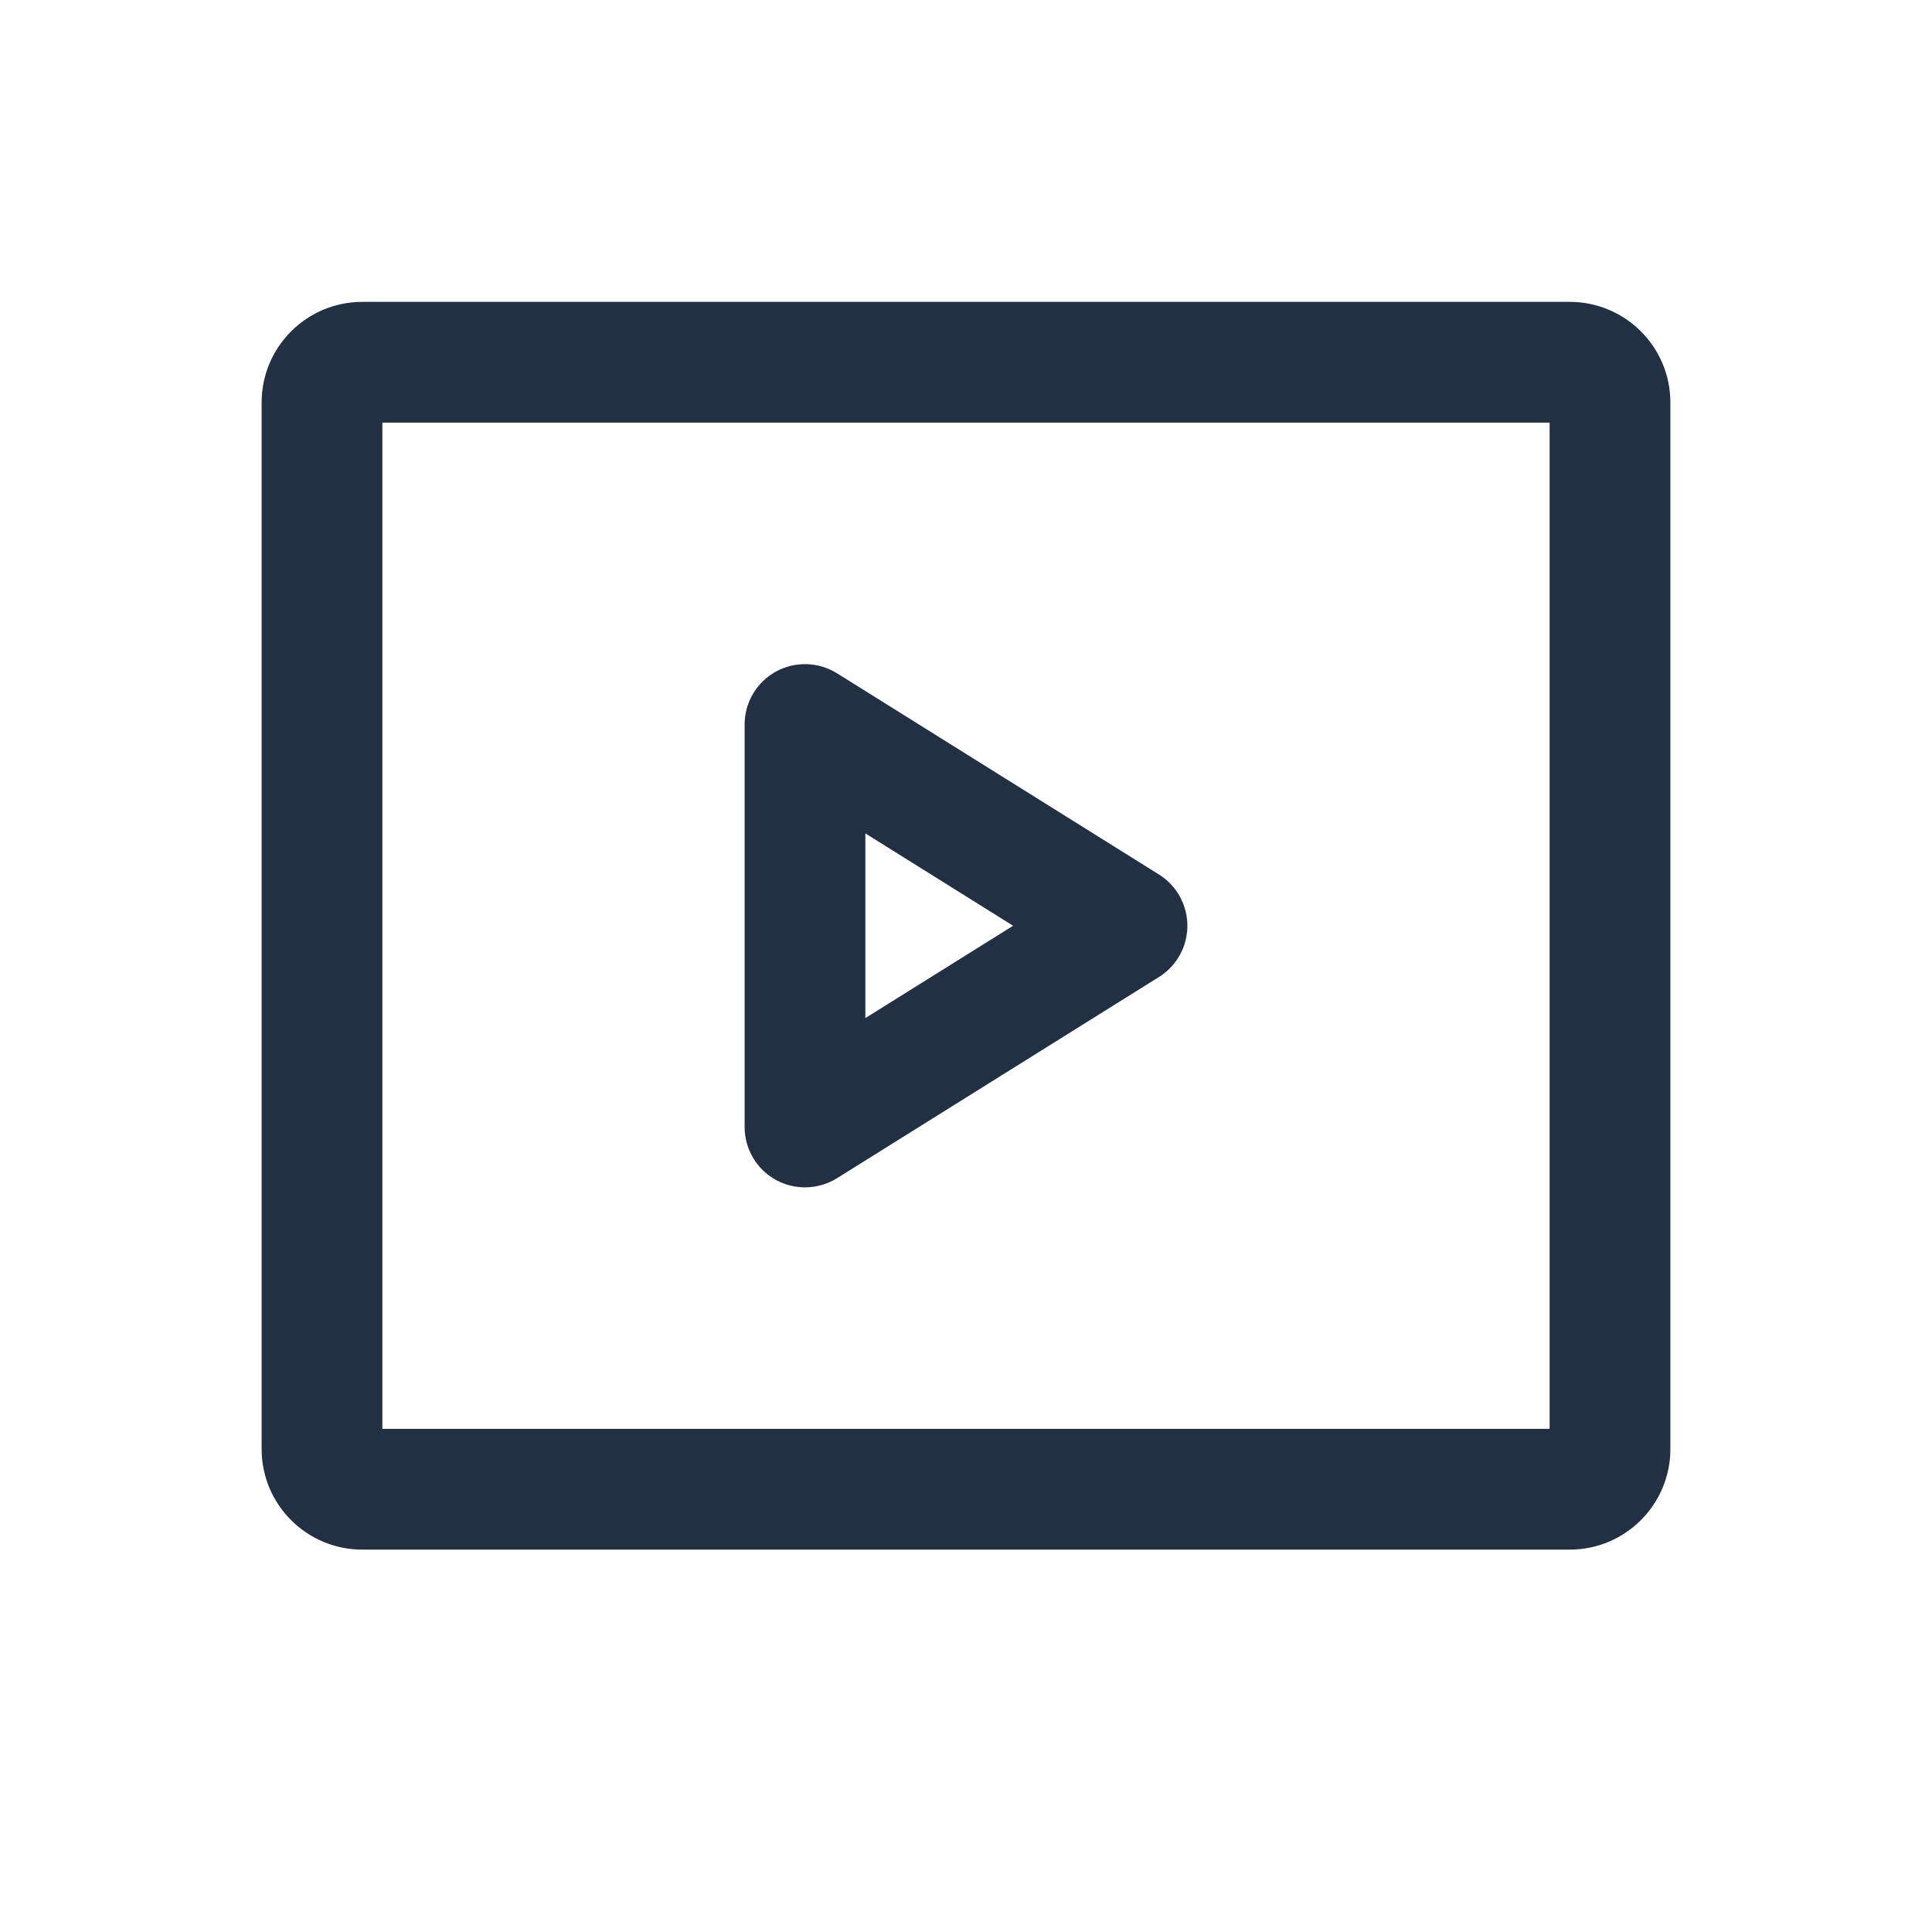 <svg width="24" height="24" viewBox="0 0 24 24" fill="none" xmlns="http://www.w3.org/2000/svg">
<path fill-rule="evenodd" clip-rule="evenodd" d="M4.5 3.75C3.81 3.75 3.25 4.31 3.25 5V18C3.25 18.69 3.81 19.25 4.5 19.25H19.5C20.19 19.25 20.75 18.69 20.75 18V5C20.75 4.31 20.19 3.75 19.5 3.75H4.5ZM4.75 17.75V5.25H19.25V17.75H4.75ZM10.398 8.364C10.166 8.22 9.875 8.212 9.636 8.344C9.398 8.476 9.25 8.727 9.25 9V14C9.25 14.273 9.398 14.524 9.636 14.656C9.875 14.788 10.166 14.78 10.398 14.636L14.398 12.136C14.617 11.999 14.75 11.759 14.75 11.5C14.75 11.241 14.617 11.001 14.398 10.864L10.398 8.364ZM12.585 11.5L10.75 12.647V10.353L12.585 11.5Z" fill="#233043"/>
</svg>
